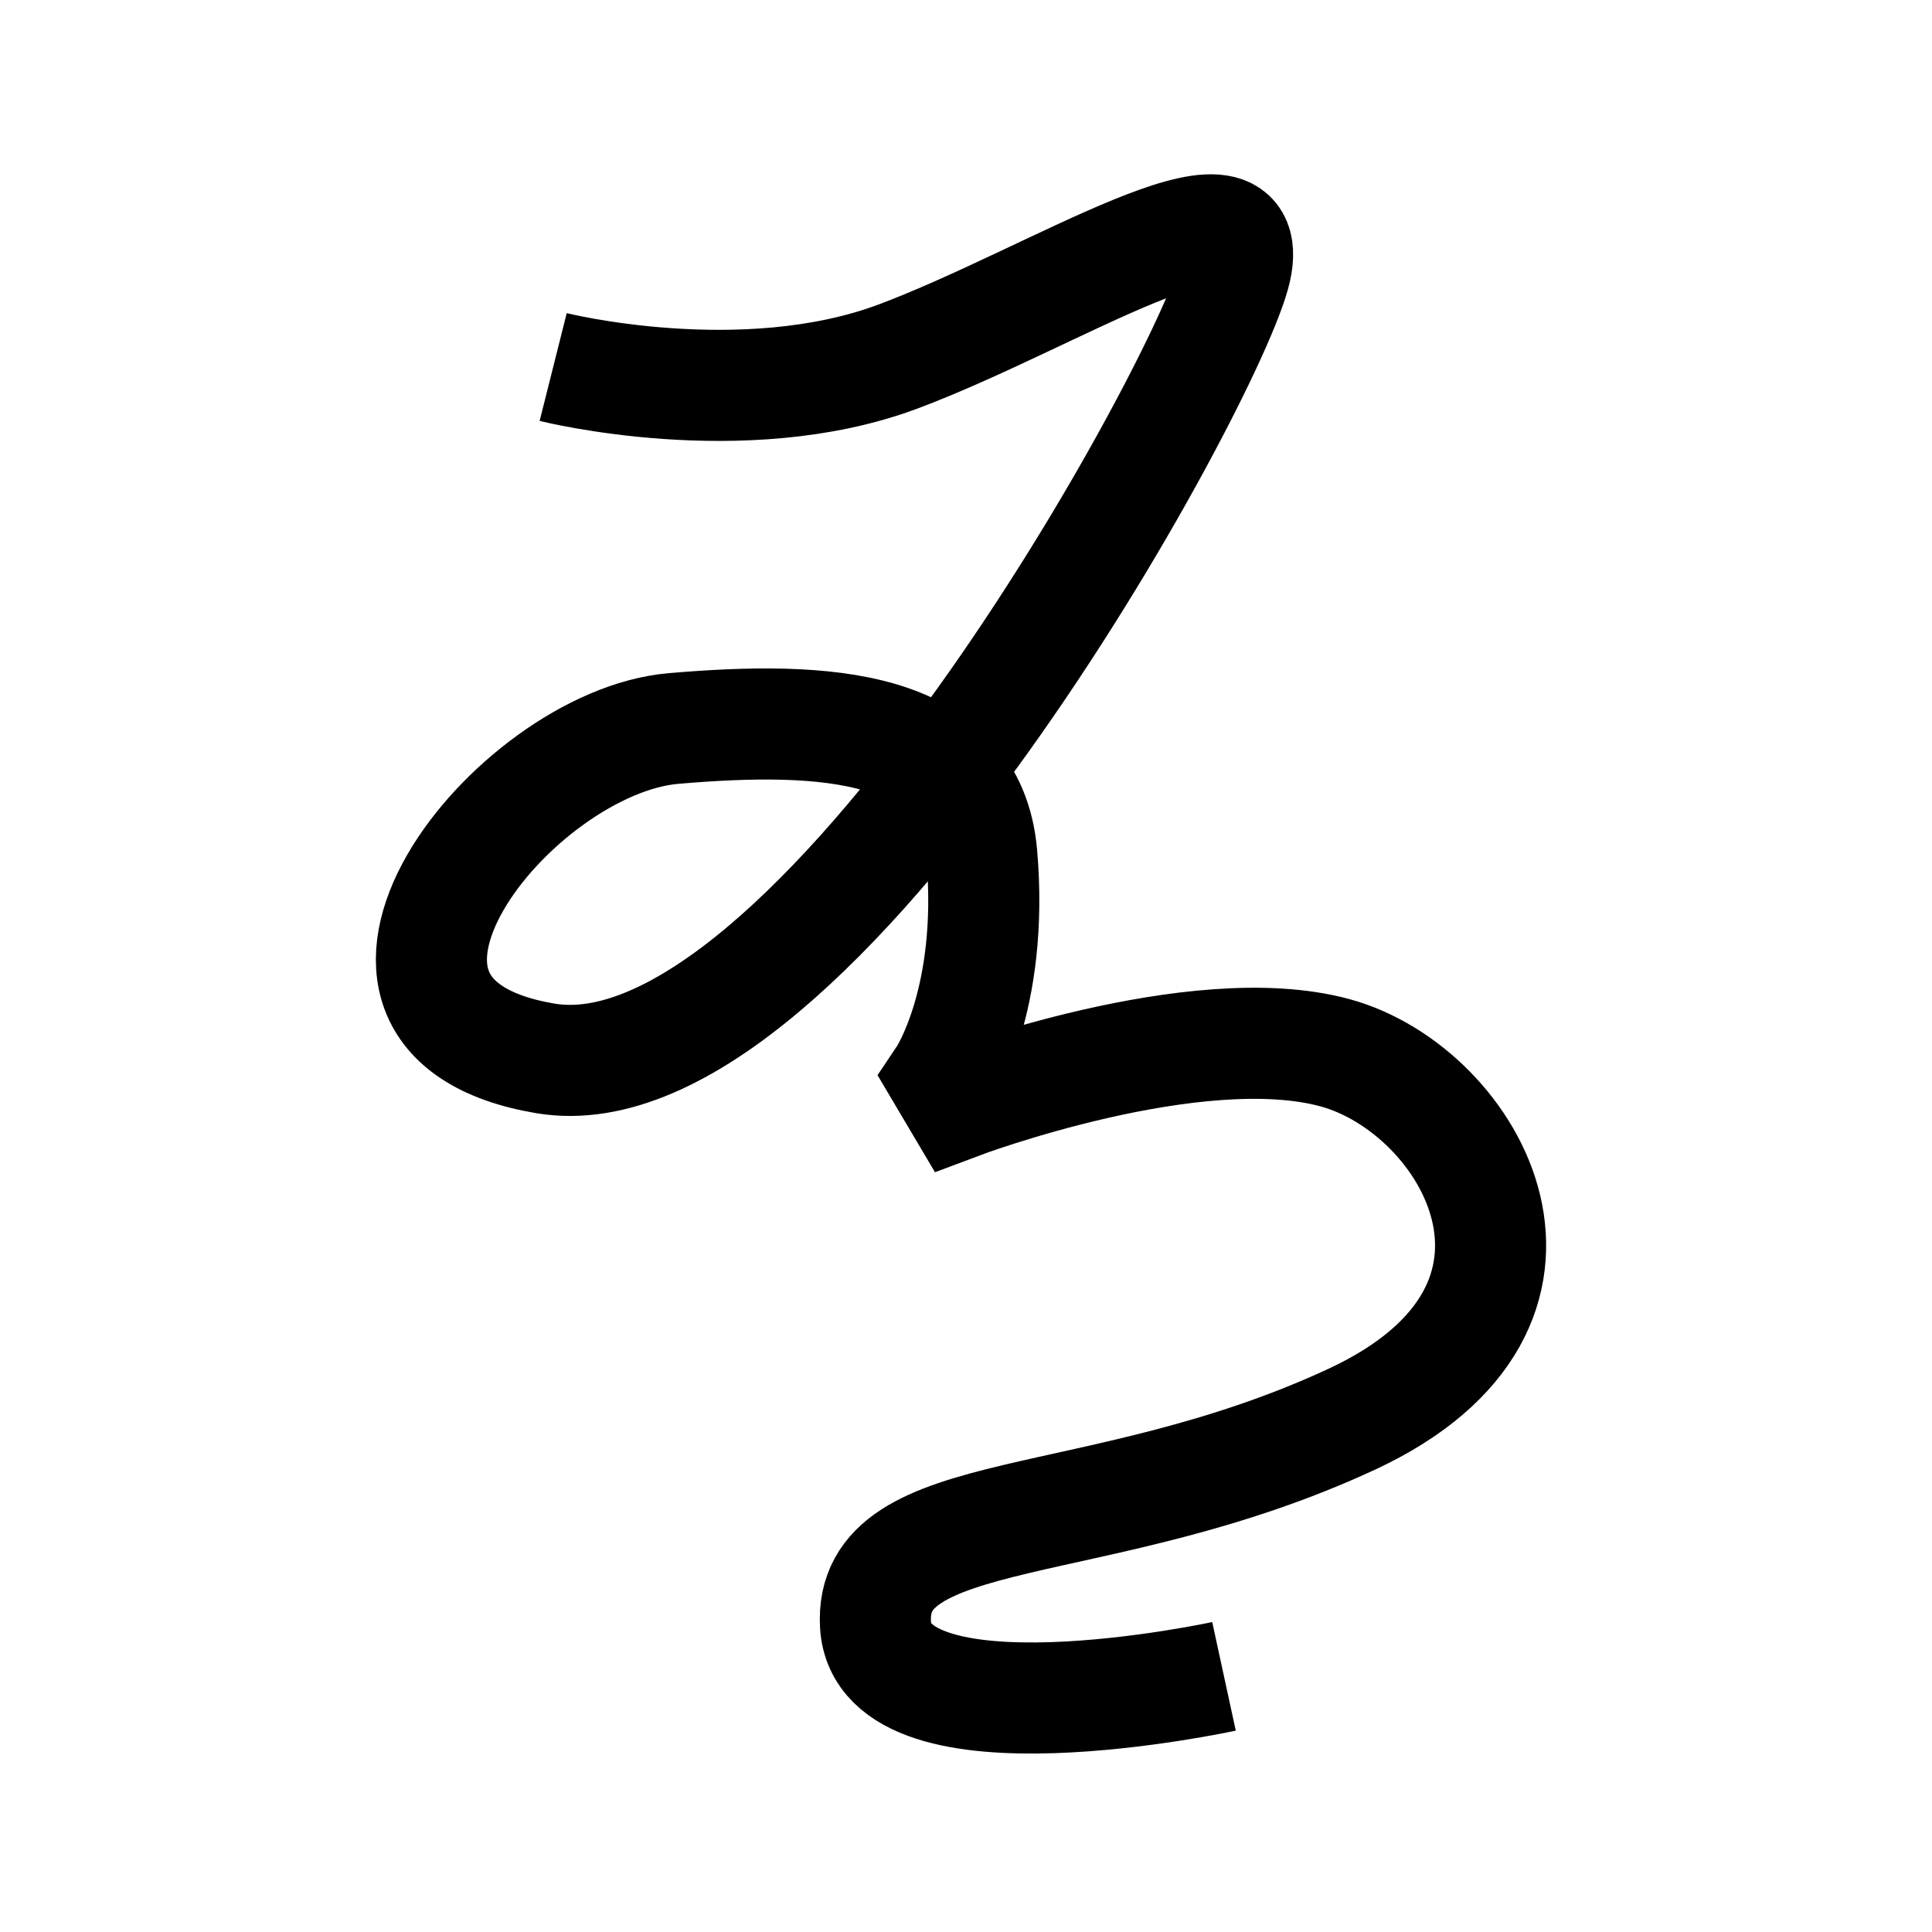 <?xml version="1.0" encoding="UTF-8" standalone="no"?>
<svg
   xmlns:dc="http://purl.org/dc/elements/1.1/"
   xmlns:cc="http://creativecommons.org/ns#"
   xmlns:rdf="http://www.w3.org/1999/02/22-rdf-syntax-ns#"
   xmlns:svg="http://www.w3.org/2000/svg"
   xmlns="http://www.w3.org/2000/svg"
   xmlns:sodipodi="http://sodipodi.sourceforge.net/DTD/sodipodi-0.dtd"
   xmlns:inkscape="http://www.inkscape.org/namespaces/inkscape"
   inkscape:version="1.0 (4035a4fb49, 2020-05-01)"
   sodipodi:docname="u1b00d.svg"
   id="svg6"
   height="200"
   width="200"
   viewBox="0 0 200 200"
   version="1.1">
  <defs
     id="defs10" />
  <sodipodi:namedview
     inkscape:current-layer="svg6"
     inkscape:window-maximized="1"
     inkscape:window-y="24"
     inkscape:window-x="0"
     inkscape:cy="79.514888"
     inkscape:cx="65.226522"
     inkscape:zoom="3.9810112"
     showgrid="false"
     id="namedview8"
     inkscape:window-height="850"
     inkscape:window-width="1440"
     inkscape:pageshadow="2"
     inkscape:pageopacity="0"
     guidetolerance="10"
     gridtolerance="10"
     objecttolerance="10"
     borderopacity="1"
     bordercolor="#666666"
     pagecolor="#ffffff" />
  <path
     sodipodi:nodetypes="csssssccsssc"
     id="path837"
     d="m 57.265,37.994 c 0,0 19.625,4.932 35.71,-1.091 C 109.06,30.881 130.386,16.877 127.919,27.893 125.452,38.908 84.298,114.278 56.442,109.562 30.492,105.168 53.125,76.846 69.706,75.416 c 15.721,-1.356 30.735,-0.533 31.923,13.03 1.326,15.138 -3.99,23.05 -3.99,23.05 l 1.639,2.769 c 0,0 24.542,-9.253 38.986,-5.266 14.105,3.893 26.849,26.195 1.696,37.905 -26.191,12.194 -50.085,8.301 -49.327,21.296 0.758,12.995 36.075,5.335 36.075,5.335"
     style="font-variation-settings:normal;opacity:1;vector-effect:none;fill:none;fill-opacity:1;stroke:#000000;stroke-width:11.5;stroke-linecap:butt;stroke-linejoin:miter;stroke-miterlimit:4;stroke-dasharray:none;stroke-dashoffset:0;stroke-opacity:1;stop-color:#000000;stop-opacity:1" />
</svg>
